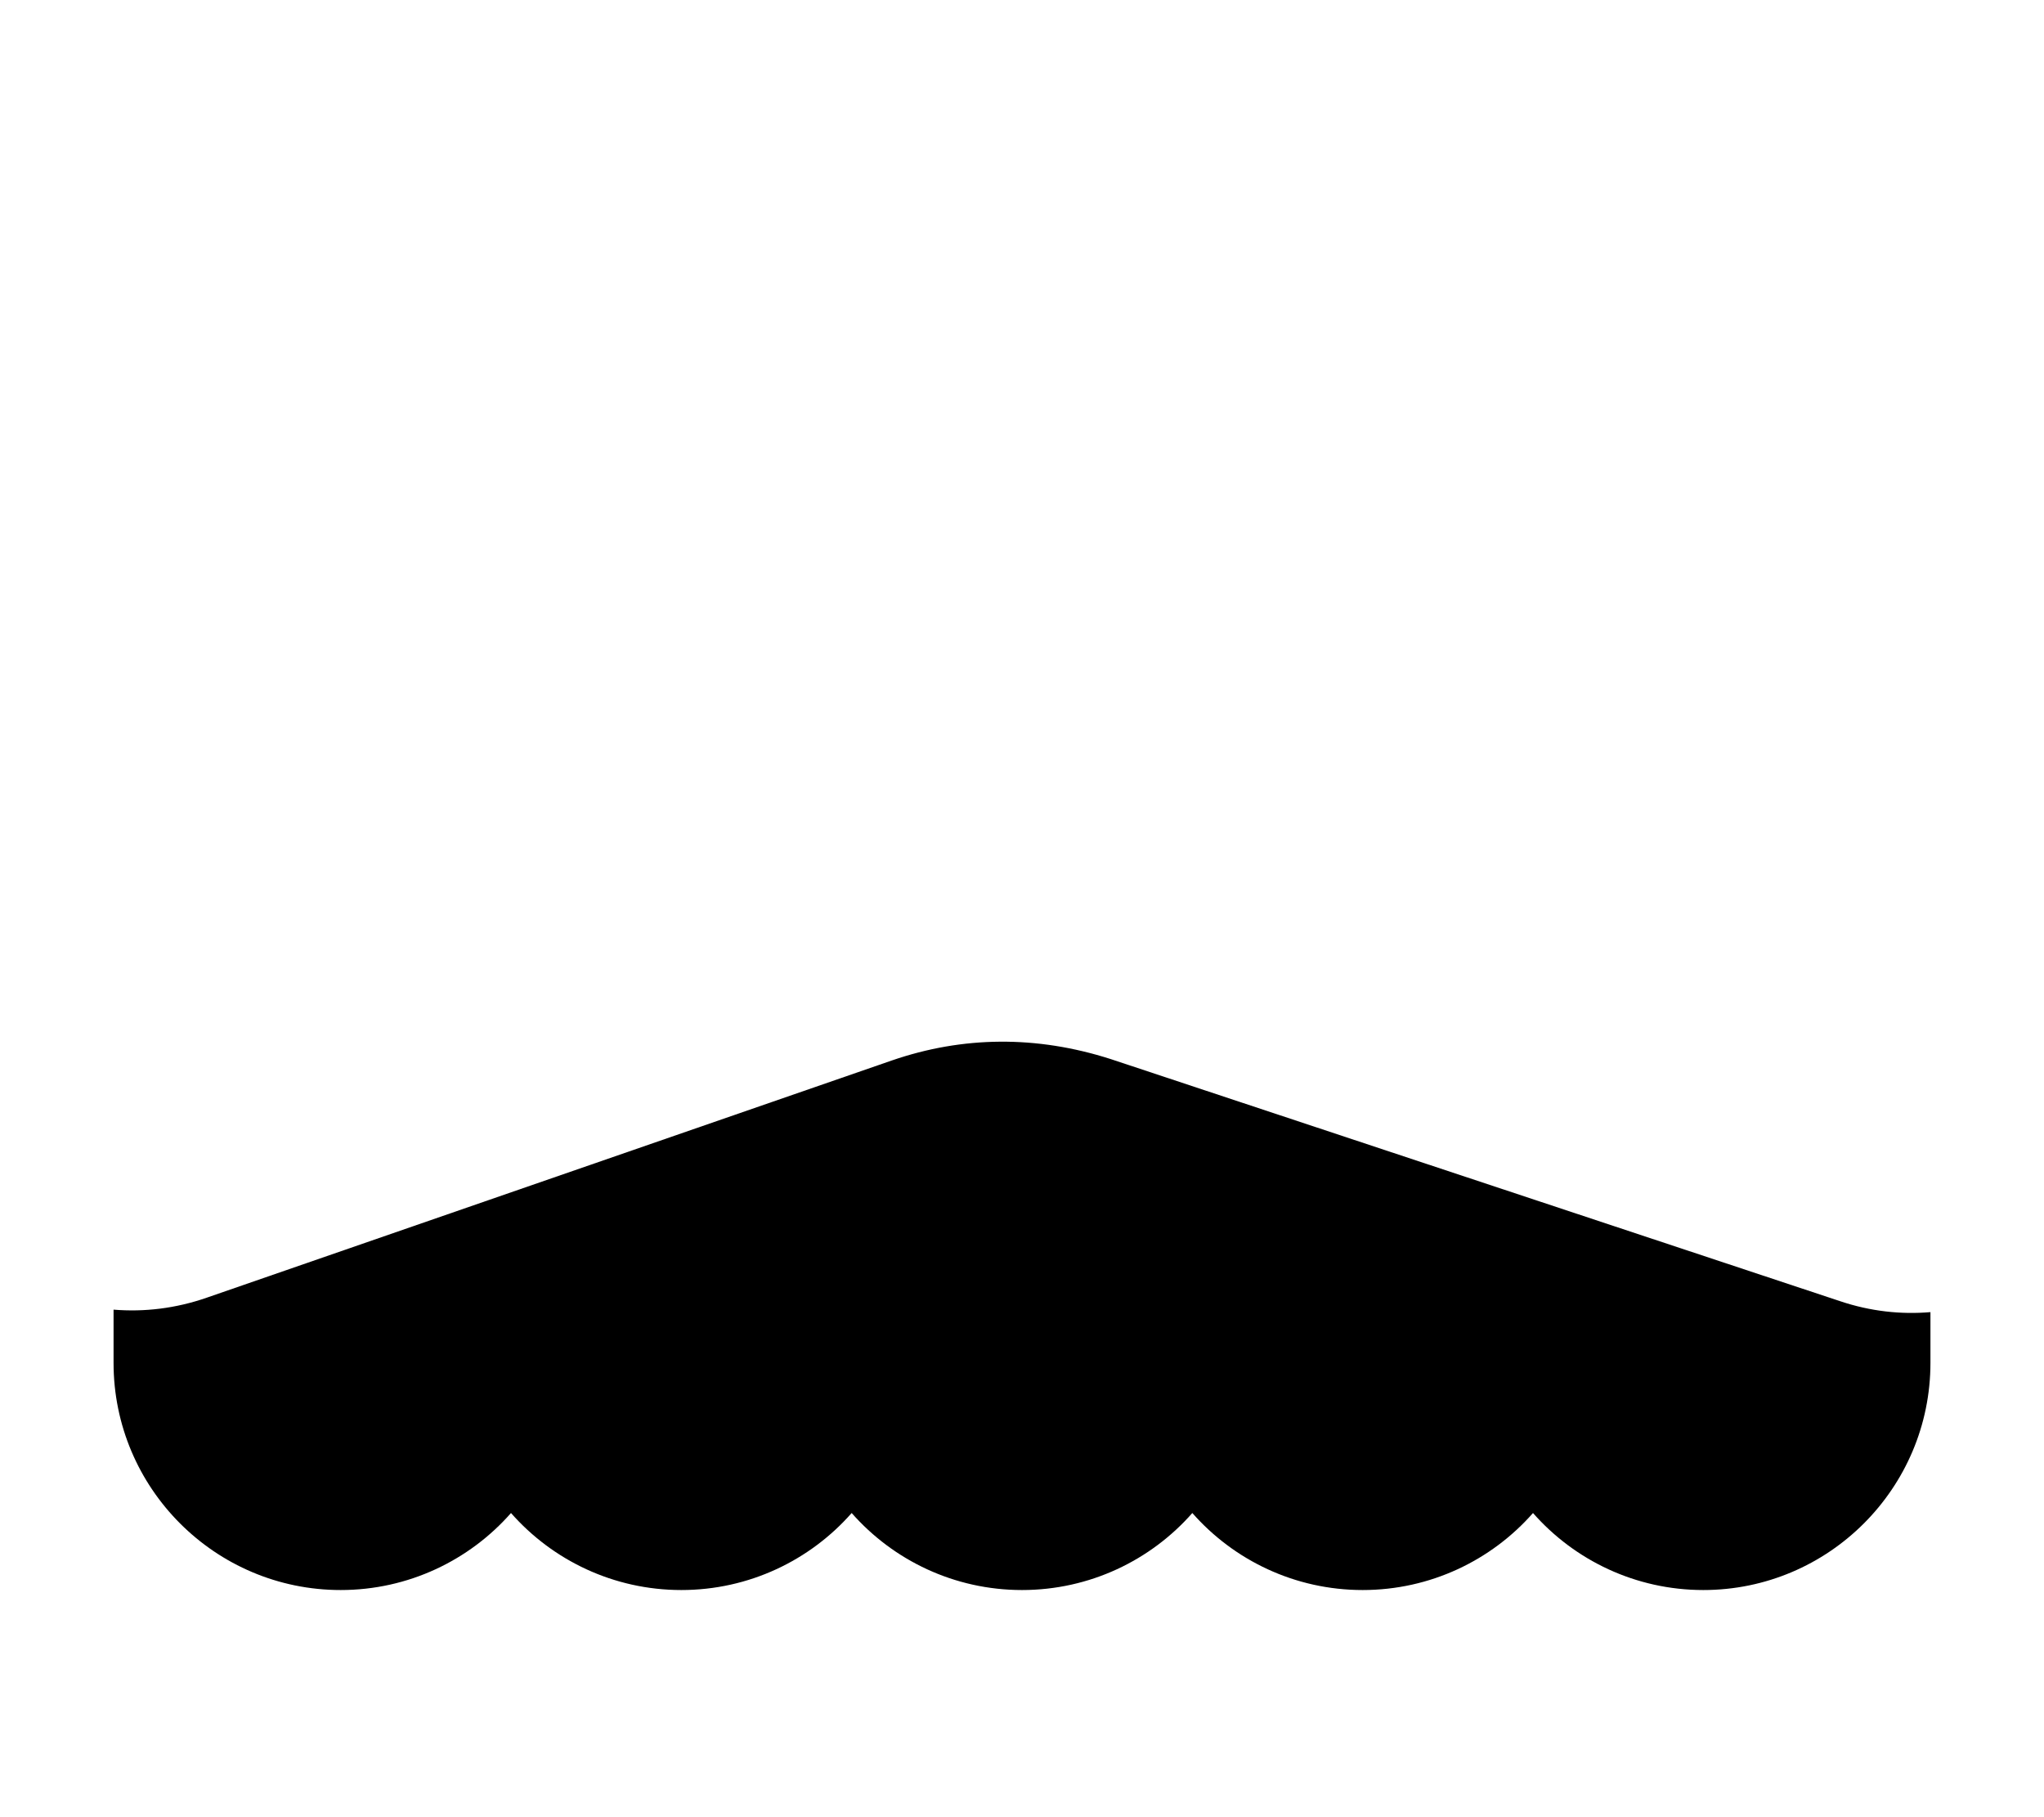<svg xmlns="http://www.w3.org/2000/svg" viewBox="0 0 576 512"><!--! Font Awesome Pro 6.2.0 by @fontawesome - https://fontawesome.com License - https://fontawesome.com/license (Commercial License) Copyright 2022 Fonticons, Inc. --><path d="M32 384V369C40.55 369.7 49.47 368.7 58.35 365.6L251.3 298.8C271.3 291.9 292.1 291.7 313 298.4L518.5 366.6C527.1 369.5 535.7 370.4 544 369.7V384C544 419.3 515.3 448 480 448C460.9 448 443.7 439.6 432 426.3C420.3 439.6 403.1 448 384 448C364.9 448 347.7 439.6 336 426.3C324.3 439.6 307.1 448 288 448C268.9 448 251.7 439.6 240 426.3C228.3 439.6 211.1 448 192 448C172.9 448 155.7 439.6 144 426.3C132.3 439.6 115.1 448 96 448C60.65 448 32 419.3 32 384V384z" class="fa-secondary"/></svg>